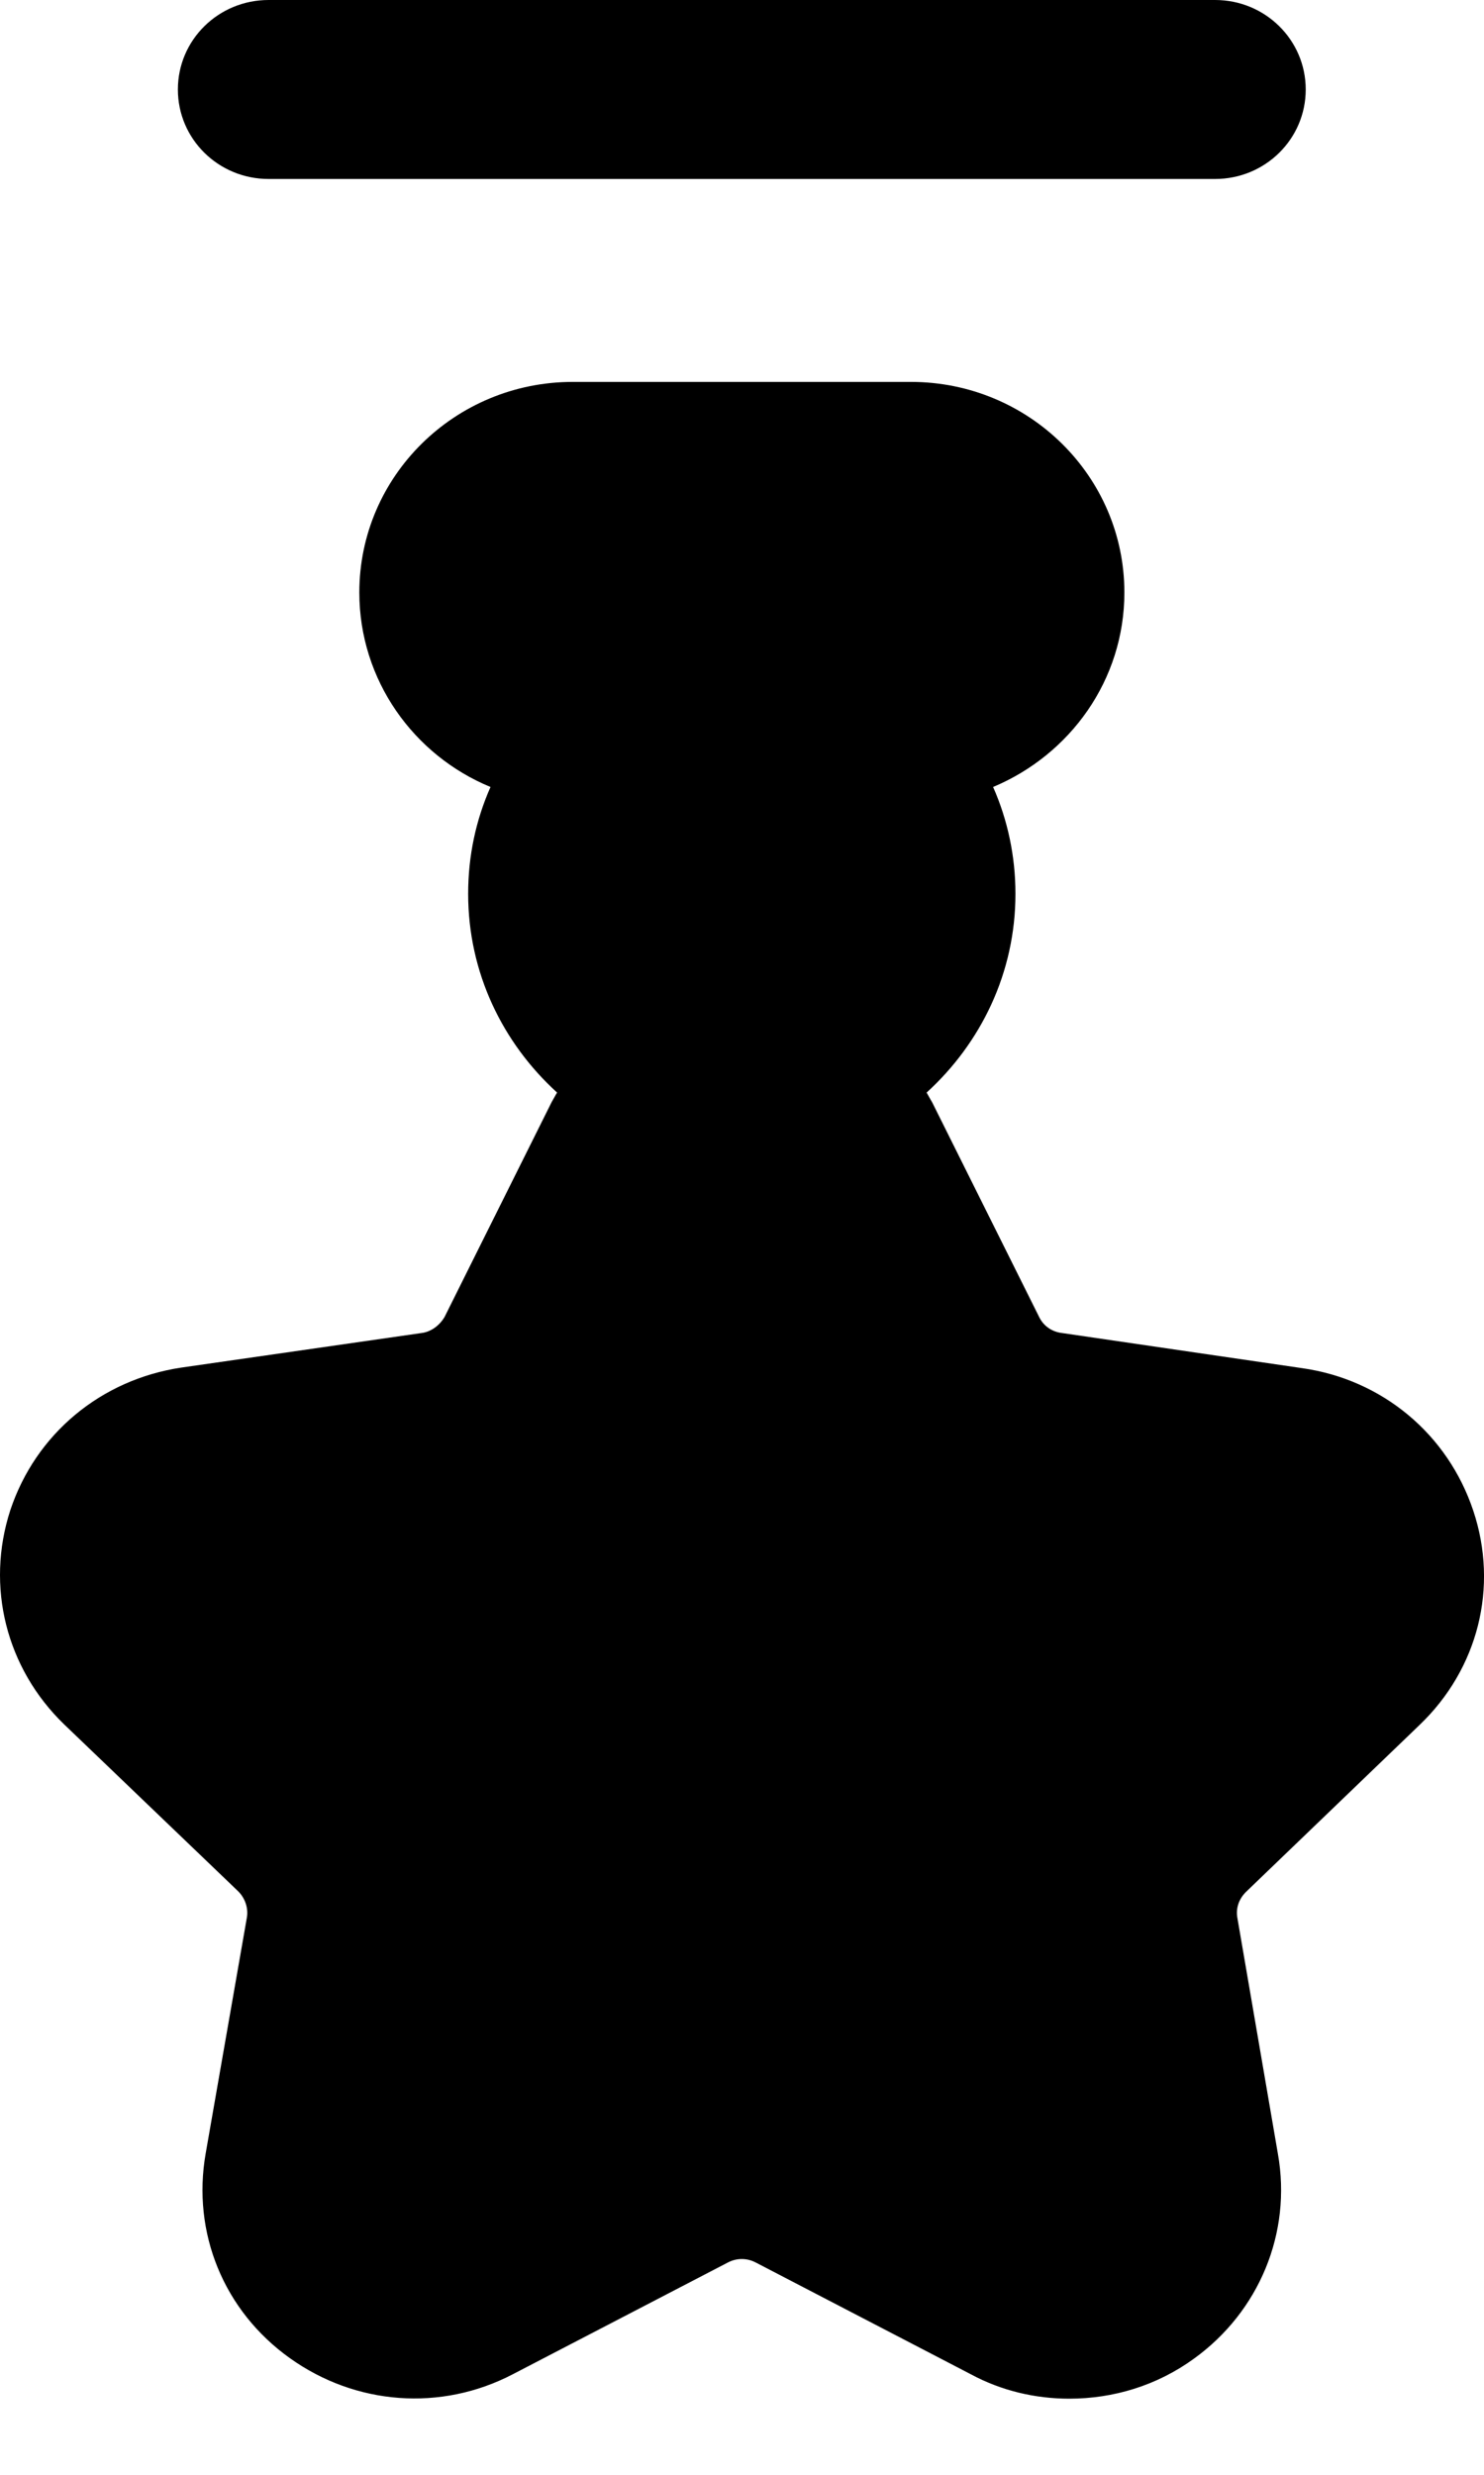 <svg width="15" height="25" viewBox="0 0 15 25" xmlns="http://www.w3.org/2000/svg">
<path d="M0.649 17.42C0.062 16.853 -0.146 16.027 0.104 15.256C0.361 14.484 1.021 13.936 1.834 13.815L4.261 13.466C4.359 13.454 4.445 13.387 4.494 13.303L5.576 11.133C5.594 11.103 5.612 11.067 5.631 11.037C5.08 10.536 4.732 9.825 4.732 9.029C4.732 8.644 4.811 8.282 4.958 7.95C4.182 7.631 3.632 6.871 3.632 5.985C3.632 4.81 4.598 3.858 5.79 3.858H9.207C10.399 3.858 11.365 4.81 11.365 5.985C11.365 6.871 10.815 7.625 10.038 7.95C10.185 8.282 10.264 8.65 10.264 9.029C10.264 9.825 9.916 10.536 9.366 11.037C9.384 11.067 9.402 11.103 9.421 11.133L10.503 13.303C10.546 13.393 10.631 13.454 10.735 13.466L13.162 13.821C13.975 13.936 14.635 14.49 14.892 15.262C15.149 16.033 14.941 16.859 14.348 17.426L12.593 19.113C12.52 19.186 12.489 19.282 12.508 19.379L12.917 21.759C13.058 22.555 12.728 23.351 12.068 23.827C11.695 24.098 11.255 24.231 10.808 24.231C10.466 24.231 10.124 24.152 9.812 23.984L7.642 22.857C7.55 22.808 7.446 22.808 7.354 22.857L5.184 23.984C4.457 24.363 3.595 24.297 2.929 23.821C2.262 23.345 1.938 22.555 2.079 21.753L2.495 19.373C2.513 19.276 2.476 19.174 2.409 19.107L0.649 17.42Z"/>
<path d="M12.282 1.808H2.715C2.207 1.808 1.798 1.404 1.798 0.904C1.798 0.404 2.207 0 2.715 0H12.282C12.789 0 13.198 0.404 13.198 0.904C13.198 1.404 12.789 1.808 12.282 1.808Z"/>
</svg>
